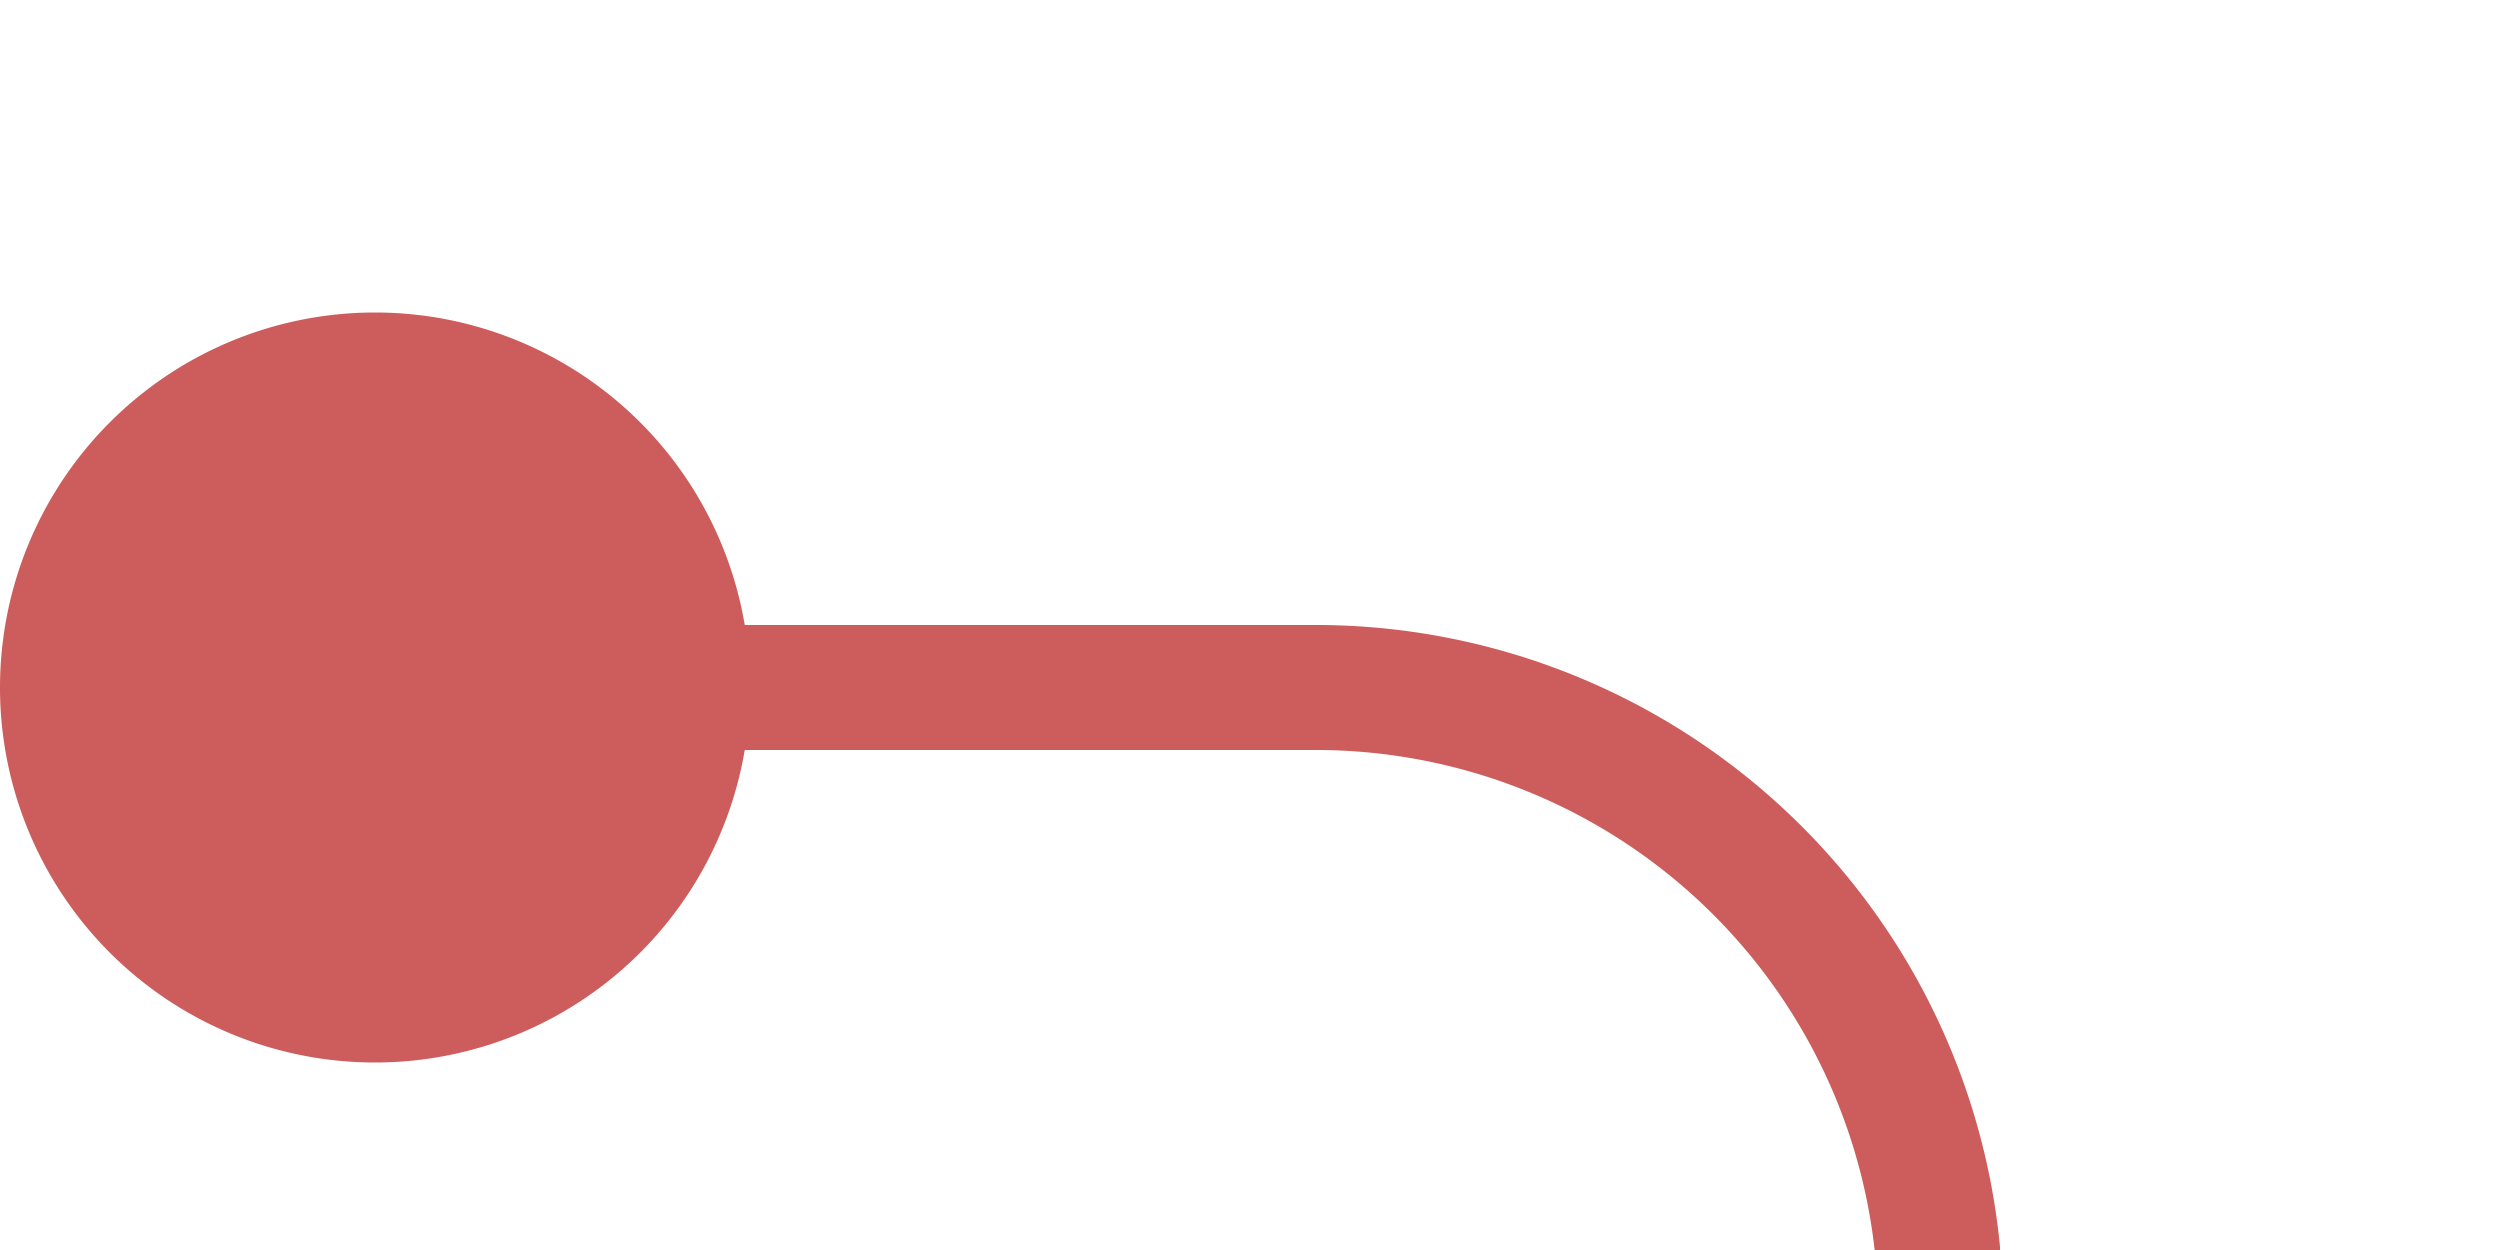 ﻿<?xml version="1.0" encoding="utf-8"?>
<svg version="1.1" xmlns:xlink="http://www.w3.org/1999/xlink" width="20px" height="10px" preserveAspectRatio="xMinYMid meet" viewBox="155 731  20 8" xmlns="http://www.w3.org/2000/svg">
  <path d="M 228 748.5  L 175 748.5  A 5 5 0 0 1 170.5 743.5 L 170.5 740  A 5 5 0 0 0 165.5 735.5 L 156 735.5  " stroke-width="1" stroke="#cd5c5c" fill="none" />
  <path d="M 158 732.5  A 3 3 0 0 0 155 735.5 A 3 3 0 0 0 158 738.5 A 3 3 0 0 0 161 735.5 A 3 3 0 0 0 158 732.5 Z " fill-rule="nonzero" fill="#cd5c5c" stroke="none" />
</svg>